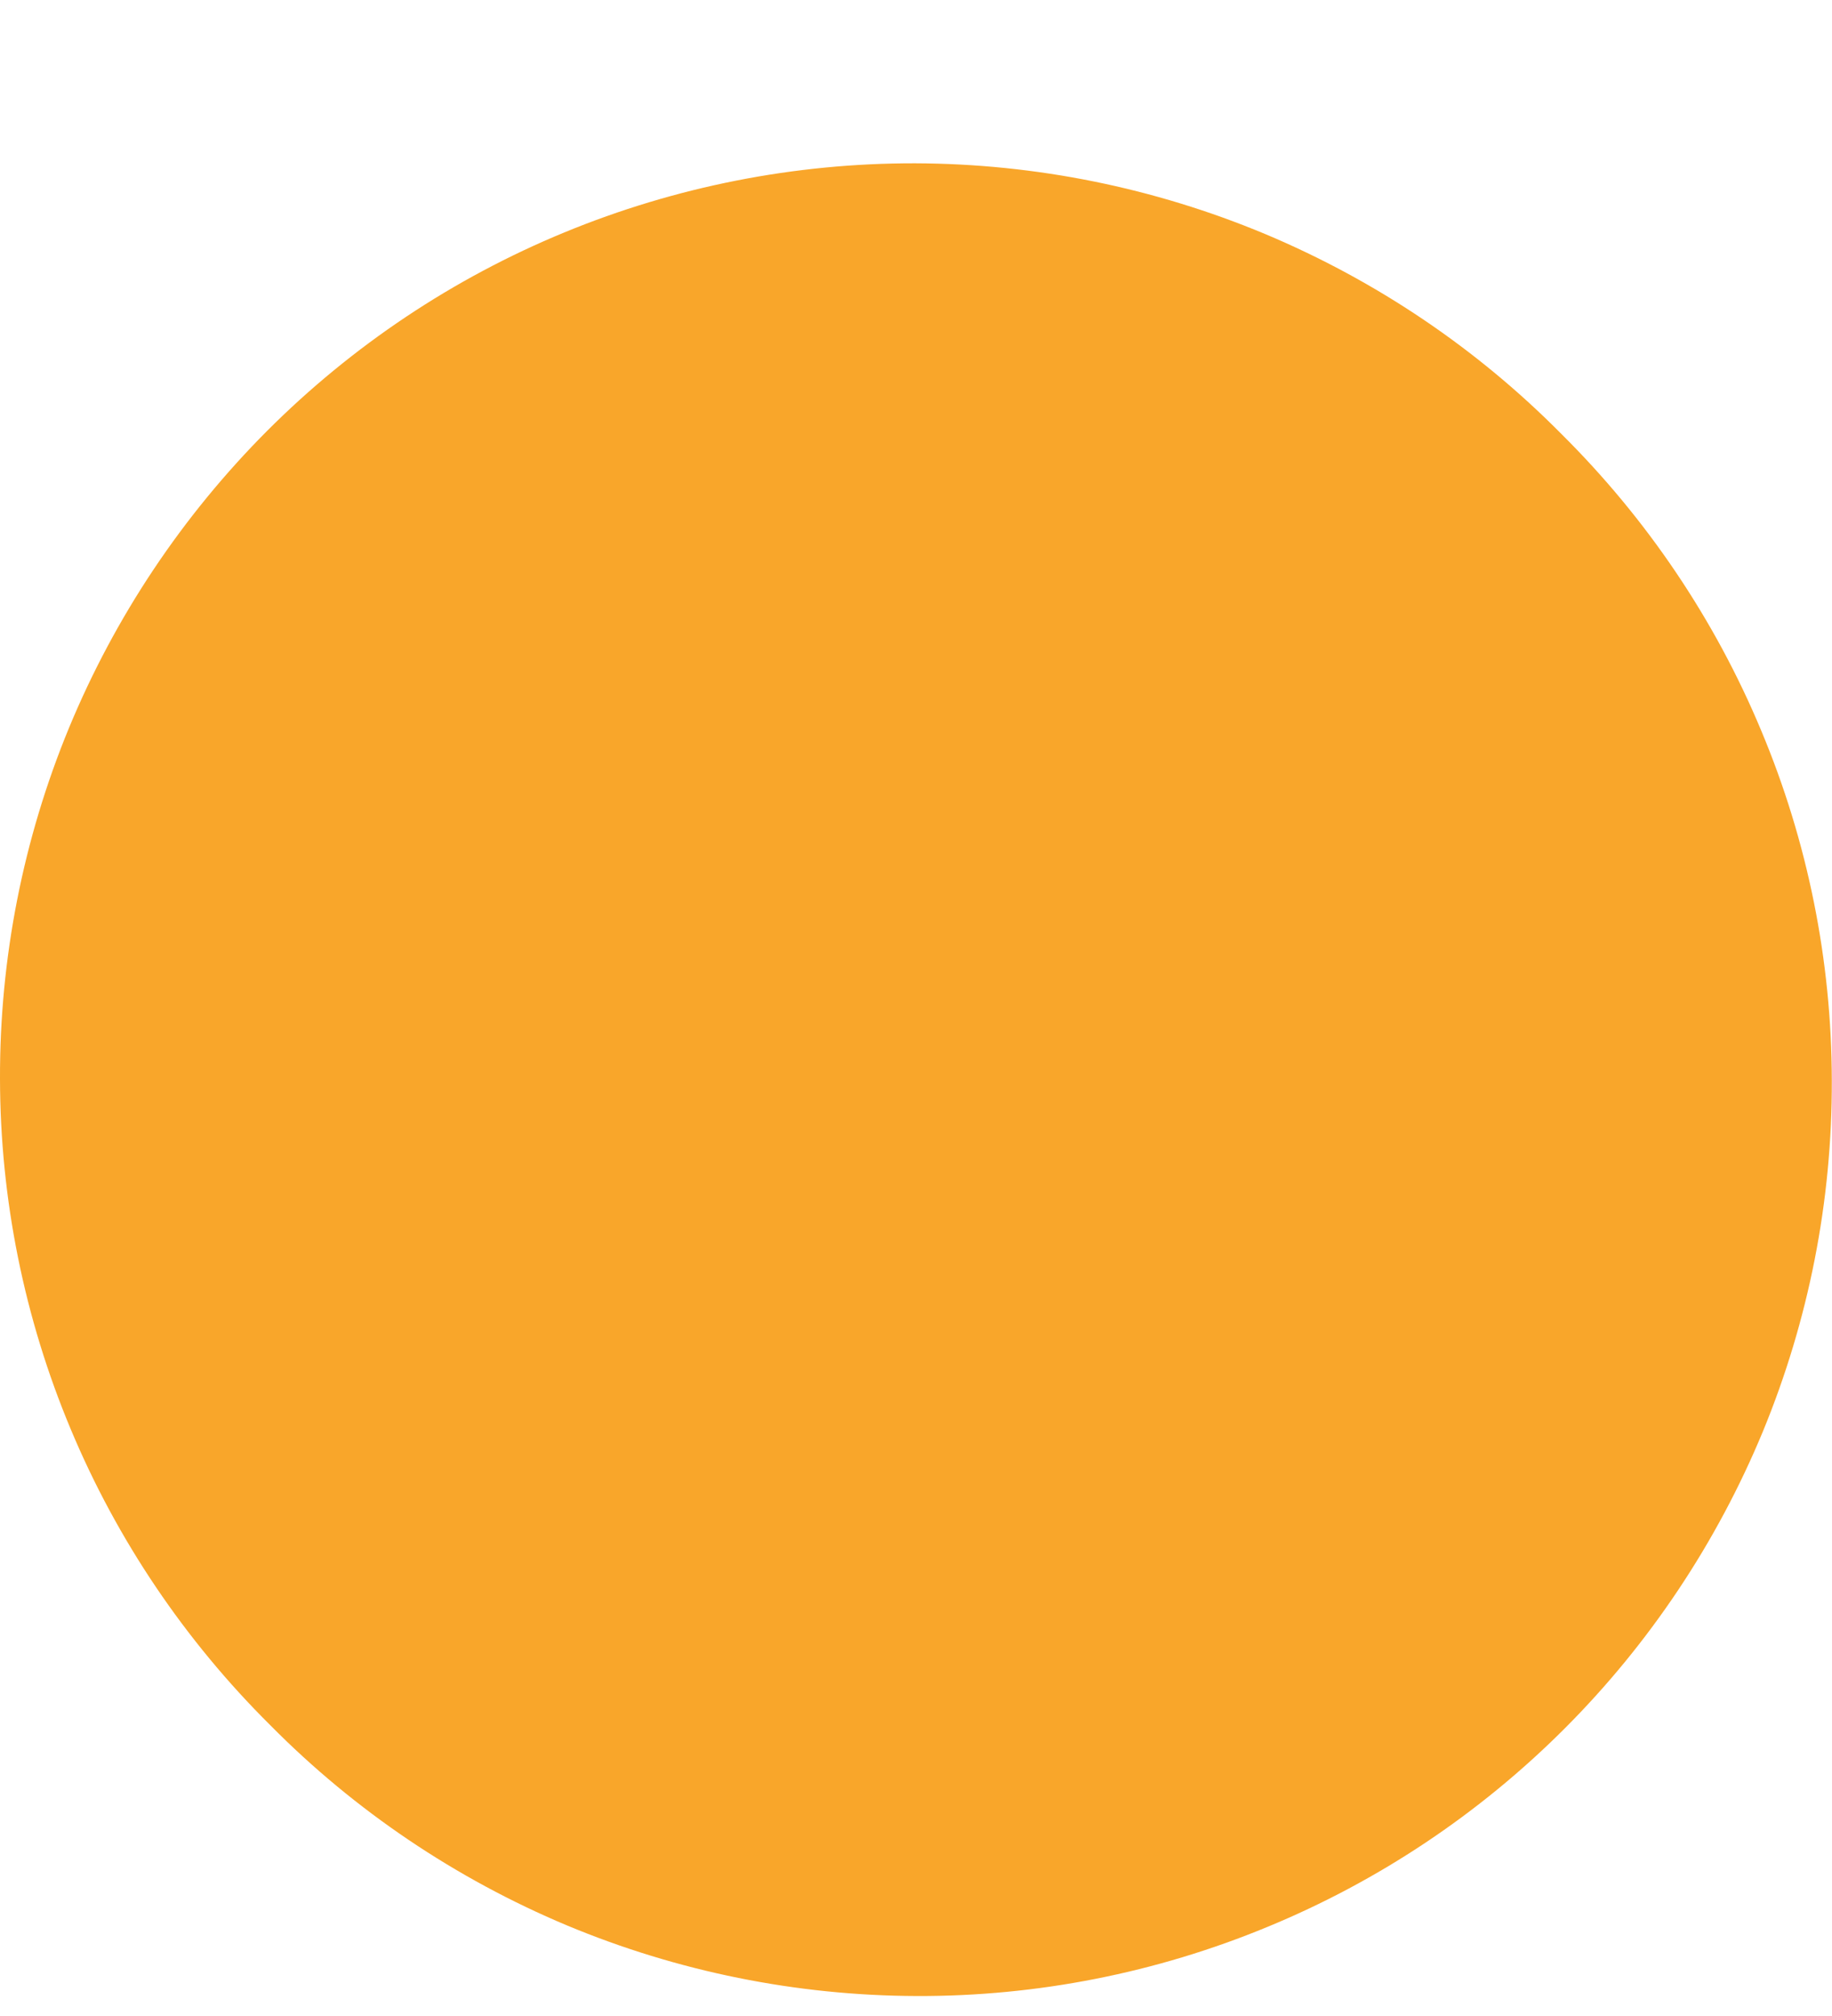 <svg width="10" height="11" viewBox="0 0 10 11" fill="none" xmlns="http://www.w3.org/2000/svg">
<path d="M8.523 2.368C8.061 1.901 7.511 1.531 6.906 1.277C6.3 1.024 5.651 0.893 4.994 0.891C4.338 0.89 3.688 1.018 3.081 1.268C2.474 1.518 1.923 1.886 1.459 2.35C0.995 2.815 0.627 3.366 0.376 3.973C0.126 4.579 -0.002 5.23 -0 5.886C0.001 6.542 0.132 7.192 0.386 7.798C0.639 8.403 1.01 8.952 1.476 9.414C1.938 9.881 2.488 10.251 3.093 10.505C3.699 10.758 4.348 10.889 5.005 10.891C5.661 10.893 6.311 10.765 6.918 10.514C7.525 10.264 8.076 9.896 8.54 9.432C9.004 8.968 9.372 8.416 9.623 7.81C9.873 7.203 10.001 6.553 9.999 5.896C9.998 5.24 9.867 4.59 9.613 3.985C9.36 3.379 8.989 2.83 8.523 2.368Z" fill="#F9A62A"/>
</svg>
